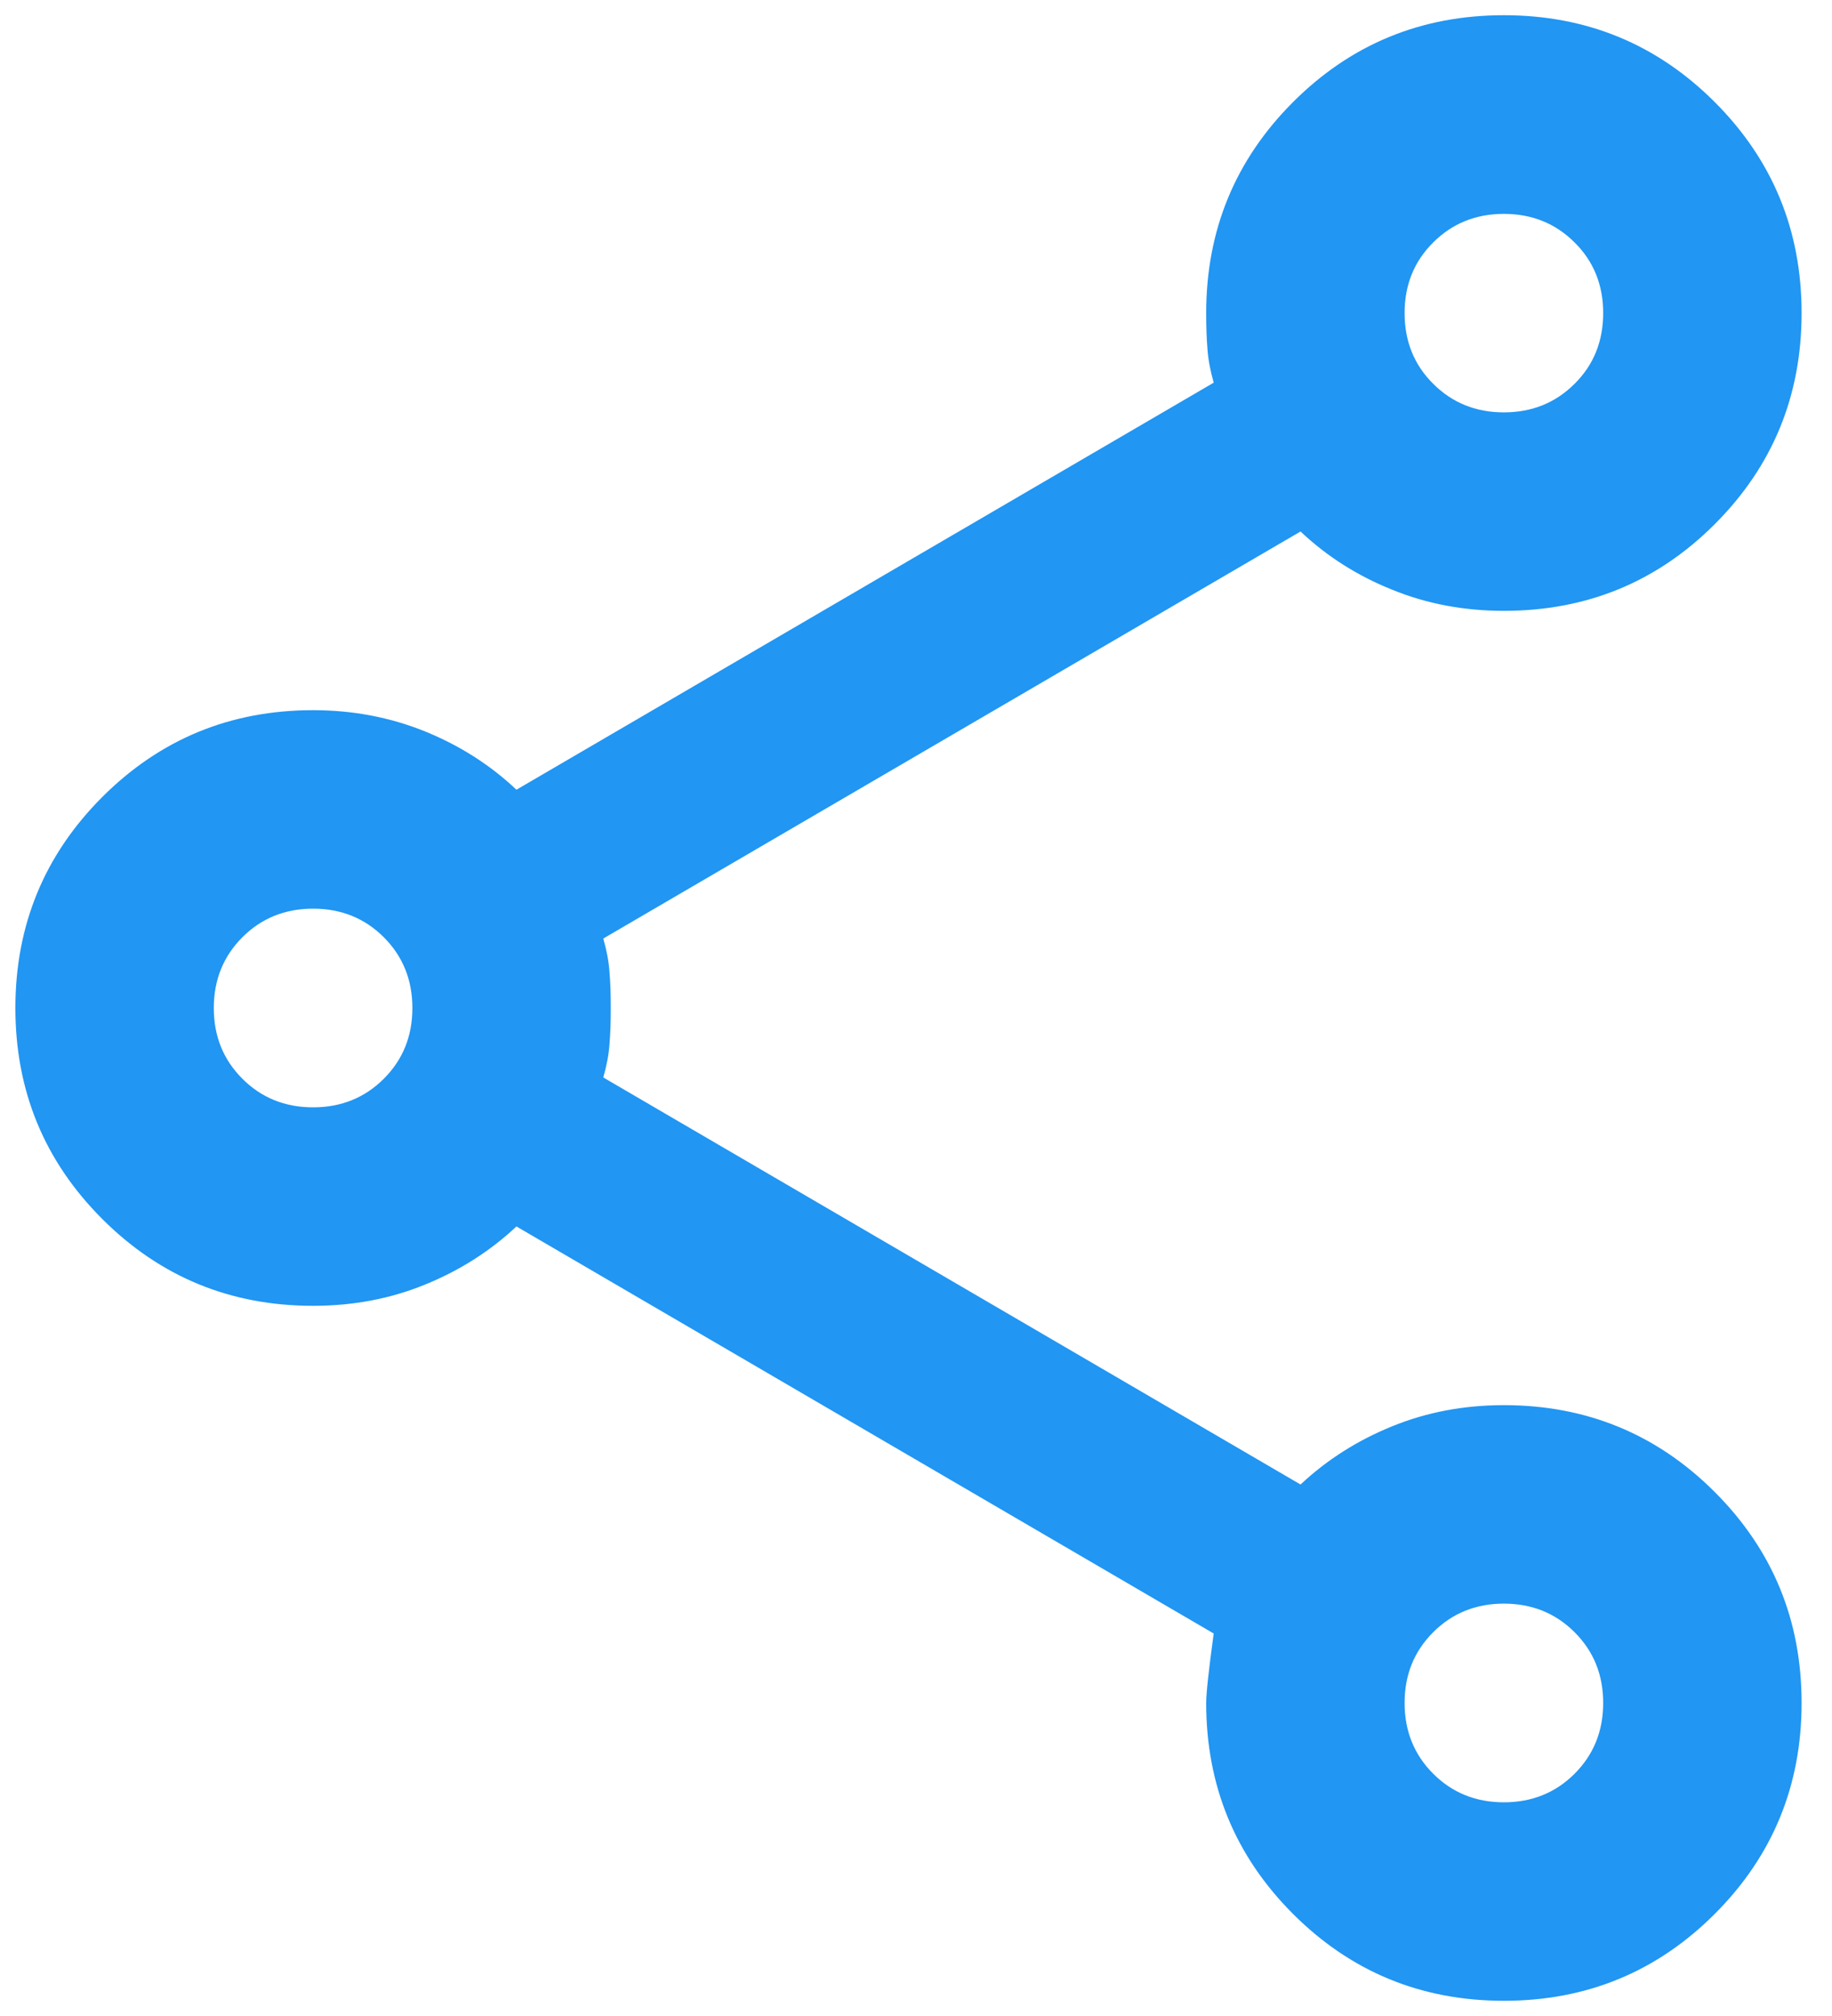 <svg width="10" height="11" viewBox="0 0 10 11" fill="none" xmlns="http://www.w3.org/2000/svg">
<path d="M8.209 10.917C7.758 10.917 7.374 10.759 7.058 10.443C6.742 10.127 6.584 9.743 6.584 9.292C6.584 9.238 6.598 9.111 6.625 8.913L2.819 6.692C2.675 6.827 2.508 6.933 2.318 7.01C2.129 7.087 1.926 7.125 1.709 7.125C1.258 7.125 0.874 6.967 0.558 6.651C0.242 6.335 0.084 5.952 0.084 5.5C0.084 5.049 0.242 4.665 0.558 4.349C0.874 4.033 1.258 3.875 1.709 3.875C1.926 3.875 2.129 3.914 2.318 3.99C2.508 4.067 2.675 4.173 2.819 4.309L6.625 2.088C6.607 2.024 6.595 1.964 6.591 1.905C6.586 1.846 6.584 1.781 6.584 1.708C6.584 1.257 6.742 0.873 7.058 0.557C7.374 0.241 7.758 0.083 8.209 0.083C8.66 0.083 9.044 0.241 9.36 0.557C9.676 0.873 9.834 1.257 9.834 1.708C9.834 2.16 9.676 2.544 9.36 2.86C9.044 3.176 8.66 3.333 8.209 3.333C7.992 3.333 7.789 3.295 7.6 3.218C7.41 3.142 7.243 3.036 7.099 2.9L3.293 5.121C3.311 5.184 3.323 5.245 3.327 5.304C3.332 5.362 3.334 5.428 3.334 5.5C3.334 5.572 3.332 5.638 3.327 5.697C3.323 5.755 3.311 5.816 3.293 5.879L7.099 8.1C7.243 7.965 7.41 7.859 7.6 7.782C7.789 7.705 7.992 7.667 8.209 7.667C8.66 7.667 9.044 7.825 9.36 8.141C9.676 8.457 9.834 8.84 9.834 9.292C9.834 9.743 9.676 10.127 9.36 10.443C9.044 10.759 8.66 10.917 8.209 10.917ZM8.209 9.834C8.362 9.834 8.491 9.782 8.595 9.678C8.699 9.574 8.751 9.445 8.751 9.292C8.751 9.138 8.699 9.01 8.595 8.906C8.491 8.802 8.362 8.75 8.209 8.75C8.056 8.75 7.927 8.802 7.823 8.906C7.719 9.01 7.667 9.138 7.667 9.292C7.667 9.445 7.719 9.574 7.823 9.678C7.927 9.782 8.056 9.834 8.209 9.834ZM1.709 6.042C1.862 6.042 1.991 5.99 2.095 5.886C2.199 5.782 2.251 5.654 2.251 5.5C2.251 5.347 2.199 5.218 2.095 5.114C1.991 5.01 1.862 4.958 1.709 4.958C1.556 4.958 1.427 5.01 1.323 5.114C1.219 5.218 1.167 5.347 1.167 5.5C1.167 5.654 1.219 5.782 1.323 5.886C1.427 5.99 1.556 6.042 1.709 6.042ZM8.209 2.25C8.362 2.25 8.491 2.198 8.595 2.094C8.699 1.991 8.751 1.862 8.751 1.708C8.751 1.555 8.699 1.426 8.595 1.323C8.491 1.219 8.362 1.167 8.209 1.167C8.056 1.167 7.927 1.219 7.823 1.323C7.719 1.426 7.667 1.555 7.667 1.708C7.667 1.862 7.719 1.991 7.823 2.094C7.927 2.198 8.056 2.25 8.209 2.25Z" fill="#2196F3"/>
</svg>

